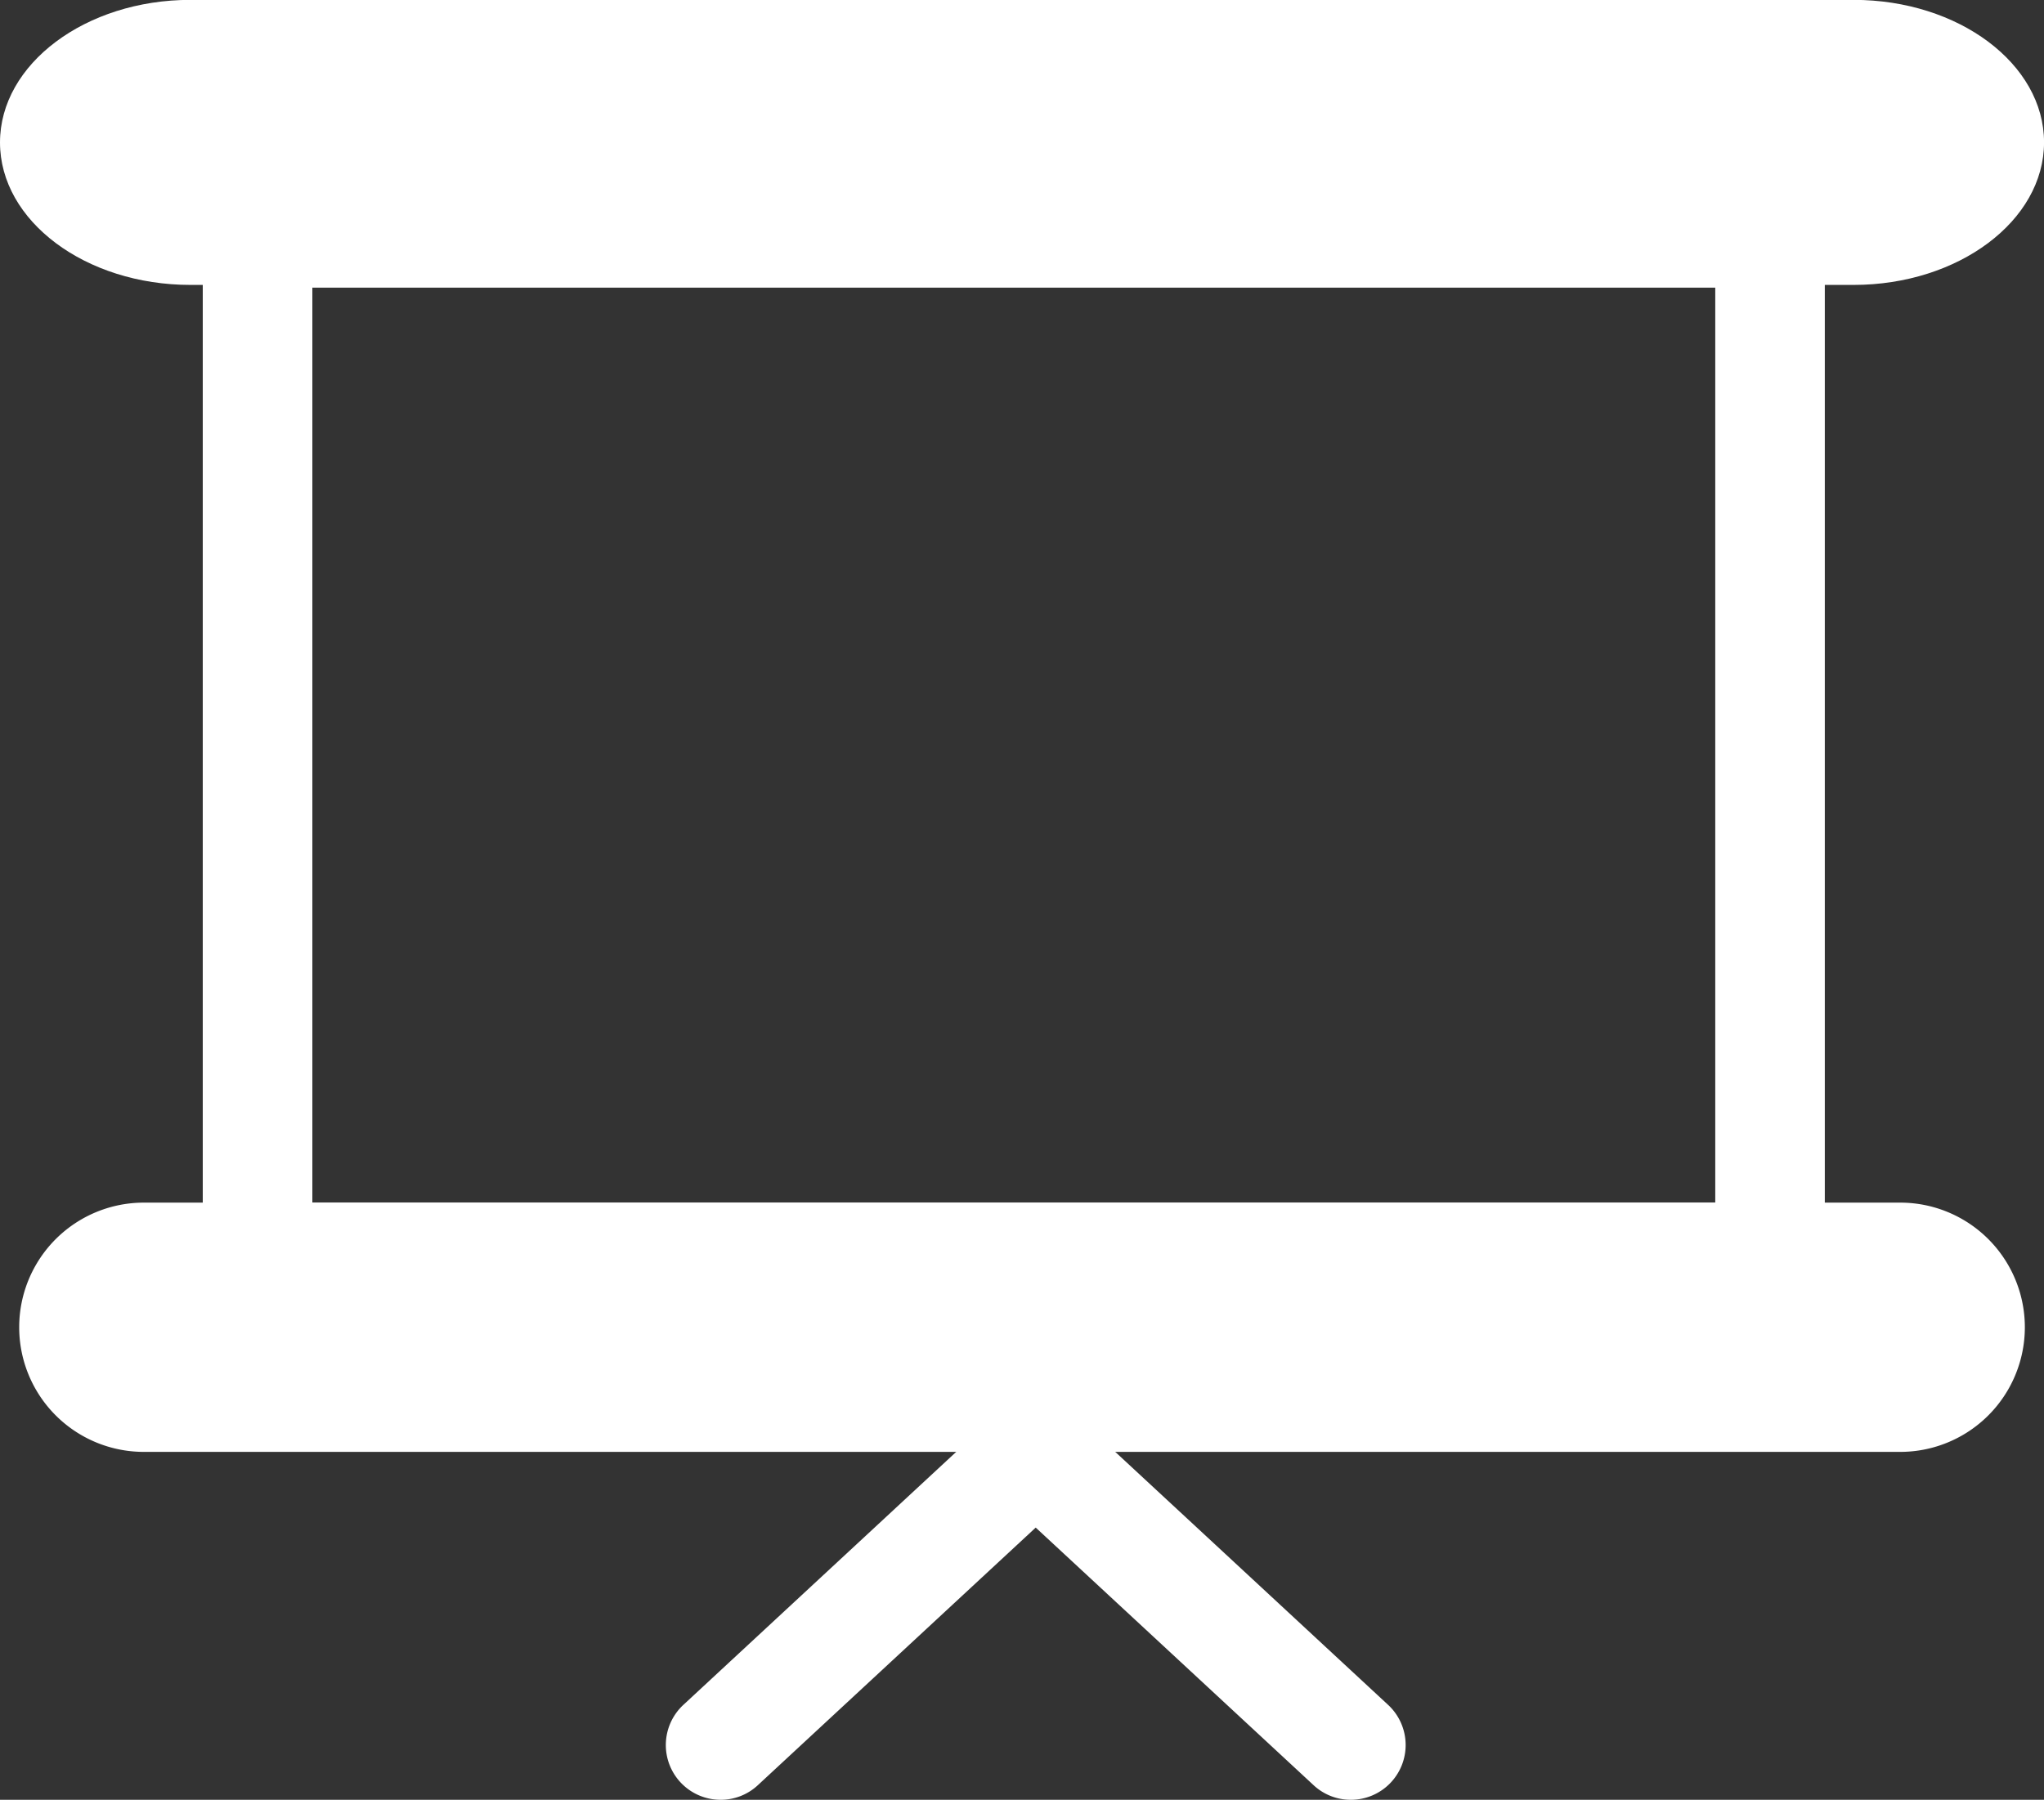 <svg id="Layer_8" data-name="Layer 8" xmlns="http://www.w3.org/2000/svg" viewBox="0 0 479.13 421.97"><rect x="0" y="0" width="479.13" height="421.97" fill="#333333" stroke="none"/><defs><style>.cls-1{fill:#fff;}</style></defs><title>white-board-white</title><path class="cls-1" d="M444.68,352.68H64.46V86.78H444.68ZM90.15,327H419V112.47H90.15Z" transform="translate(-16.93 -45.03)"/><rect class="cls-1" x="12.85" y="9.61" width="453.44" height="47.58" rx="3.12" ry="3.12"/><path class="cls-1" d="M451.43,111.83H61.57c-24.61,0-44.64-15-44.64-33.4S37,45,61.57,45H451.43c24.61,0,44.64,15,44.64,33.4S476,111.83,451.43,111.83ZM61.57,64.25c-10.45,0-19,6.36-19,14.18s8.5,14.18,19,14.18H451.43c10.45,0,18.95-6.36,18.95-14.18s-8.5-14.18-18.95-14.18Z" transform="translate(-16.93 -45.03)"/><rect class="cls-1" x="12.85" y="290.31" width="453.44" height="41.75" rx="2.05" ry="2.05"/><path class="cls-1" d="M462.35,385.43H50.65a29.22,29.22,0,1,1,0-58.44h411.7a29.22,29.22,0,0,1,0,58.44ZM50.65,343.68a12.53,12.53,0,0,0,0,25.05h411.7a12.53,12.53,0,0,0,0-25.05Z" transform="translate(-16.93 -45.03)"/><path class="cls-1" d="M185.85,467a12.84,12.84,0,0,1-8.73-22.26l70.65-65.52a12.84,12.84,0,1,1,17.46,18.84l-70.65,65.51A12.75,12.75,0,0,1,185.85,467Z" transform="translate(-16.93 -45.03)"/><path class="cls-1" d="M333.57,467a12.75,12.75,0,0,1-8.73-3.43l-70.65-65.51a12.85,12.85,0,1,1,17.47-18.84l70.65,65.52A12.84,12.84,0,0,1,333.57,467Z" transform="translate(-16.93 -45.03)"/></svg>